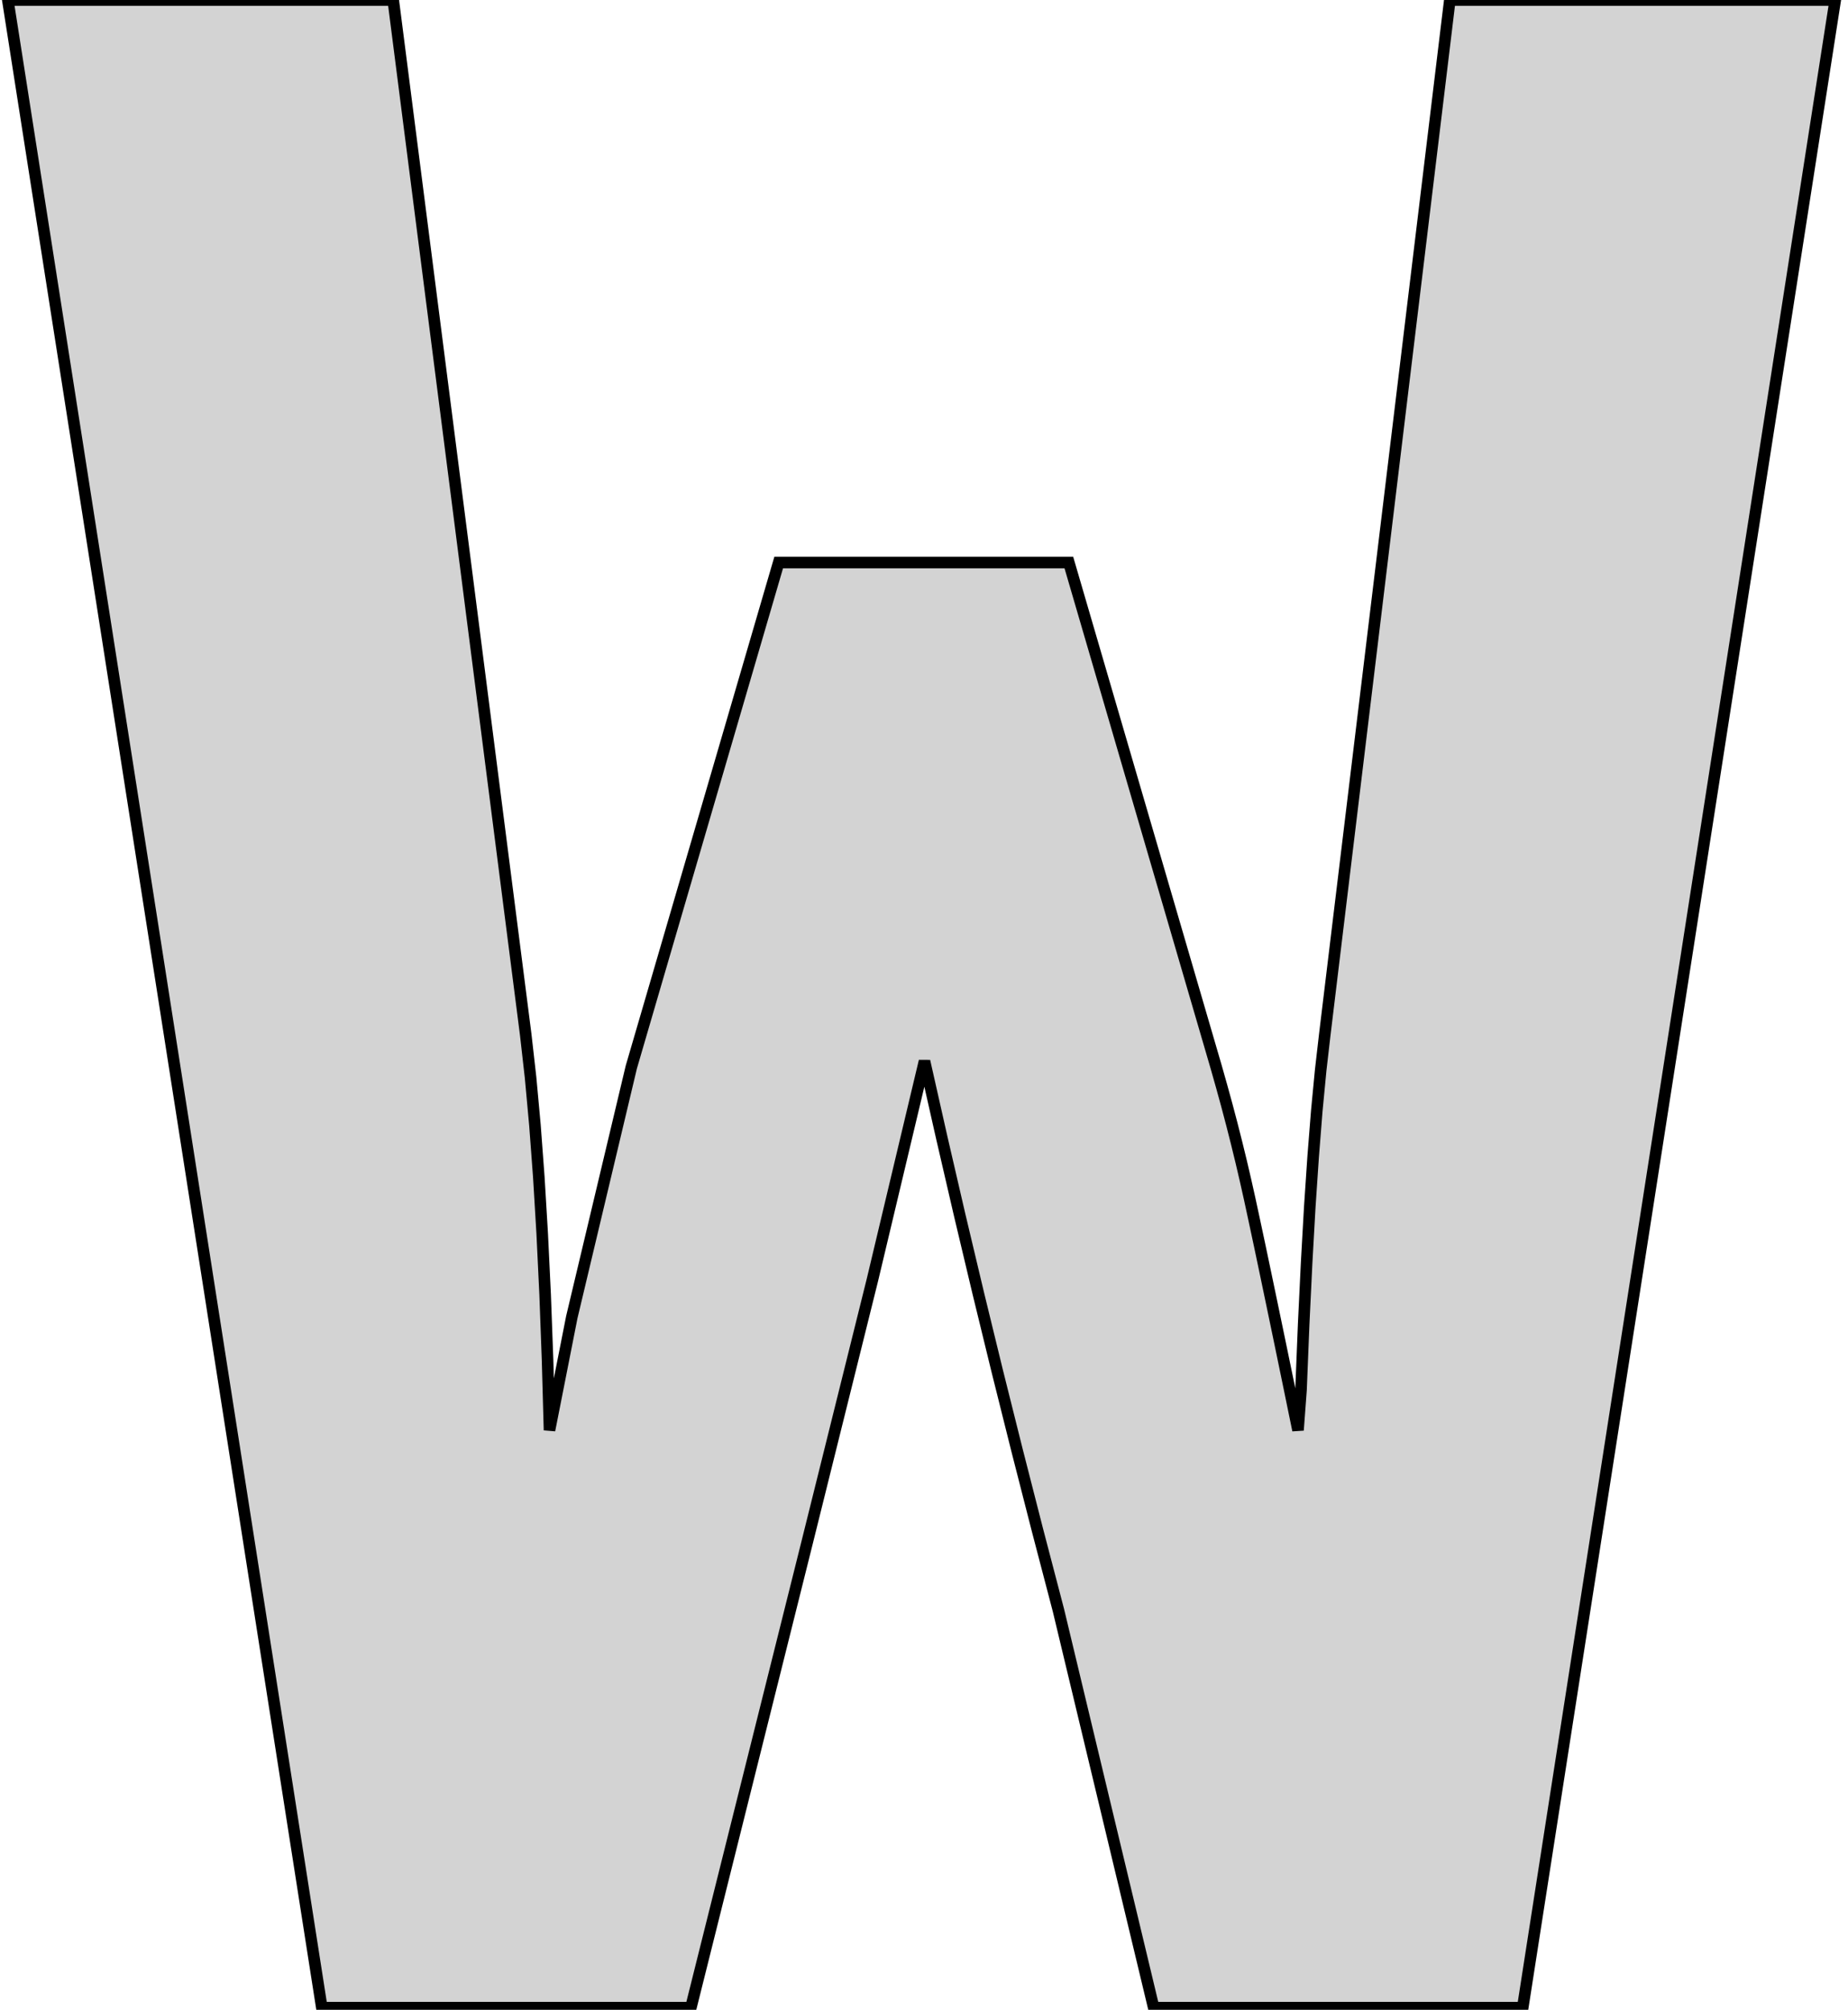 <?xml version="1.0" standalone="no"?>
<!DOCTYPE svg PUBLIC "-//W3C//DTD SVG 1.1//EN" "http://www.w3.org/Graphics/SVG/1.1/DTD/svg11.dtd">
<svg width="80mm" height="87mm" viewBox="-39 -2 80 87" xmlns="http://www.w3.org/2000/svg" version="1.1">
<title>OpenSCAD Model</title>
<path d="
M -4.068,64.806 L -1.233,53.404 L 1.022,43.934 L 1.772,47.259 L 2.547,50.607 L 3.349,53.98
 L 4.177,57.376 L 5.032,60.795 L 5.913,64.239 L 6.82,67.706 L 10.943,84.906 L 26.919,84.906
 L 40.448,-1.999 L 23.763,-1.999 L 18.351,42.775 L 18.173,44.319 L 18.004,46.082 L 17.847,48.064
 L 17.699,50.263 L 17.563,52.681 L 17.436,55.317 L 17.321,58.171 L 17.191,59.911 L 16.786,57.939
 L 16.416,56.148 L 16.081,54.537 L 15.782,53.106 L 15.519,51.855 L 15.29,50.784 L 15.098,49.893
 L 14.918,49.09 L 14.73,48.284 L 14.532,47.473 L 14.325,46.658 L 14.109,45.84 L 13.883,45.018
 L 13.649,44.191 L 7.271,22.352 L -5.291,22.352 L -11.67,44.191 L -14.246,55.014 L -15.212,59.911
 L -15.296,56.879 L -15.401,54.042 L -15.528,51.399 L -15.675,48.951 L -15.843,46.698 L -16.032,44.639
 L -16.243,42.775 L -21.977,-1.999 L -38.662,-1.999 L -25.069,84.906 L -9.092,84.906 z
" stroke="black" fill="lightgray" stroke-width="0.5"/>
</svg>
